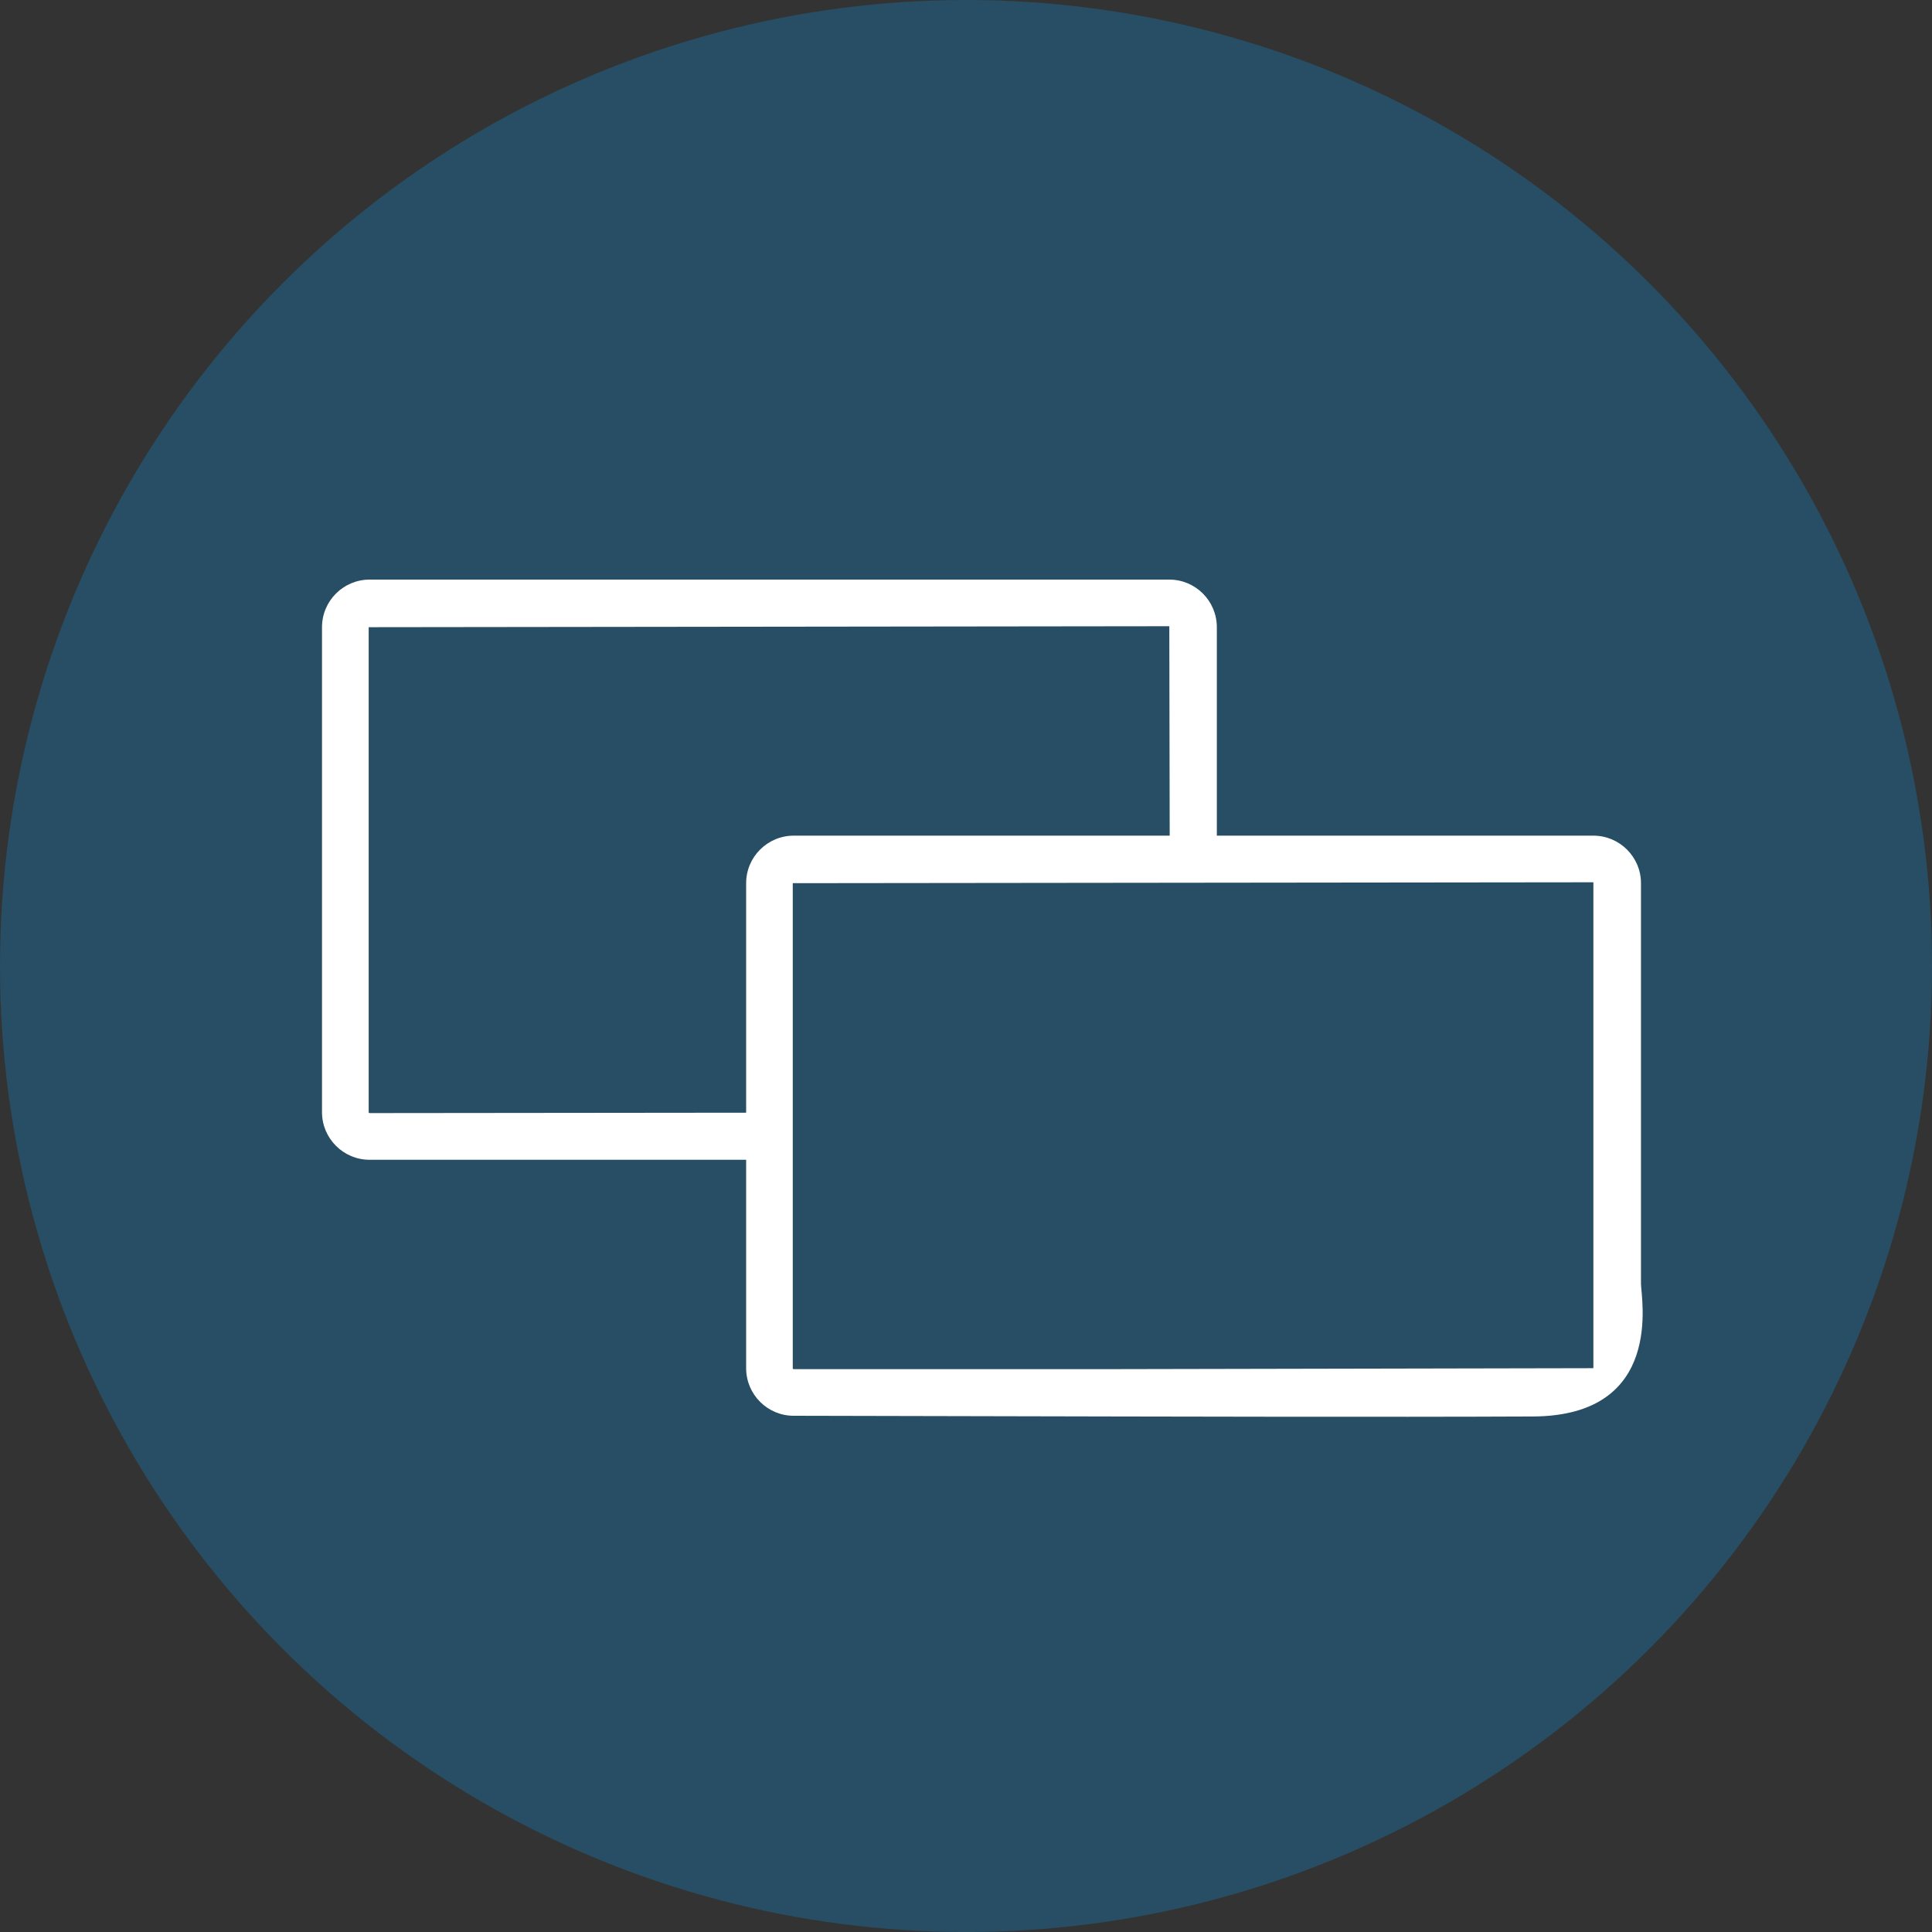 <svg width="30" height="30" viewBox="0 0 30 30" fill="none" xmlns="http://www.w3.org/2000/svg">
<rect x="0" y="0" width="30" height="30" fill="#333333" stroke="none"/>
<circle cx="15" cy="15" r="15" fill="#00A3FF" fill-opacity="0.24"/>
<path d="M5.739 9H18.157C18.564 9 18.895 9.331 18.895 9.739V12.976H24.742C25.149 12.976 25.481 13.307 25.481 13.714V19.935C25.481 20.147 25.852 21.984 23.806 21.995C21.546 22.006 17.556 21.995 17.361 21.995L12.324 21.984C11.917 21.984 11.586 21.653 11.586 21.245V18.009H5.739C5.331 18.009 5 17.677 5 17.27V9.739C5 9.331 5.332 9 5.739 9ZM12.31 21.245C12.31 21.253 12.316 21.26 12.324 21.26H17.202L24.742 21.245L24.742 19.459L24.742 13.7L12.31 13.714V21.245ZM5.725 17.27C5.725 17.278 5.731 17.284 5.739 17.284L11.586 17.278V13.714C11.586 13.307 11.917 12.976 12.325 12.976H18.163L18.157 9.724L5.725 9.739L5.725 17.27Z" fill="white"/>
</svg>
